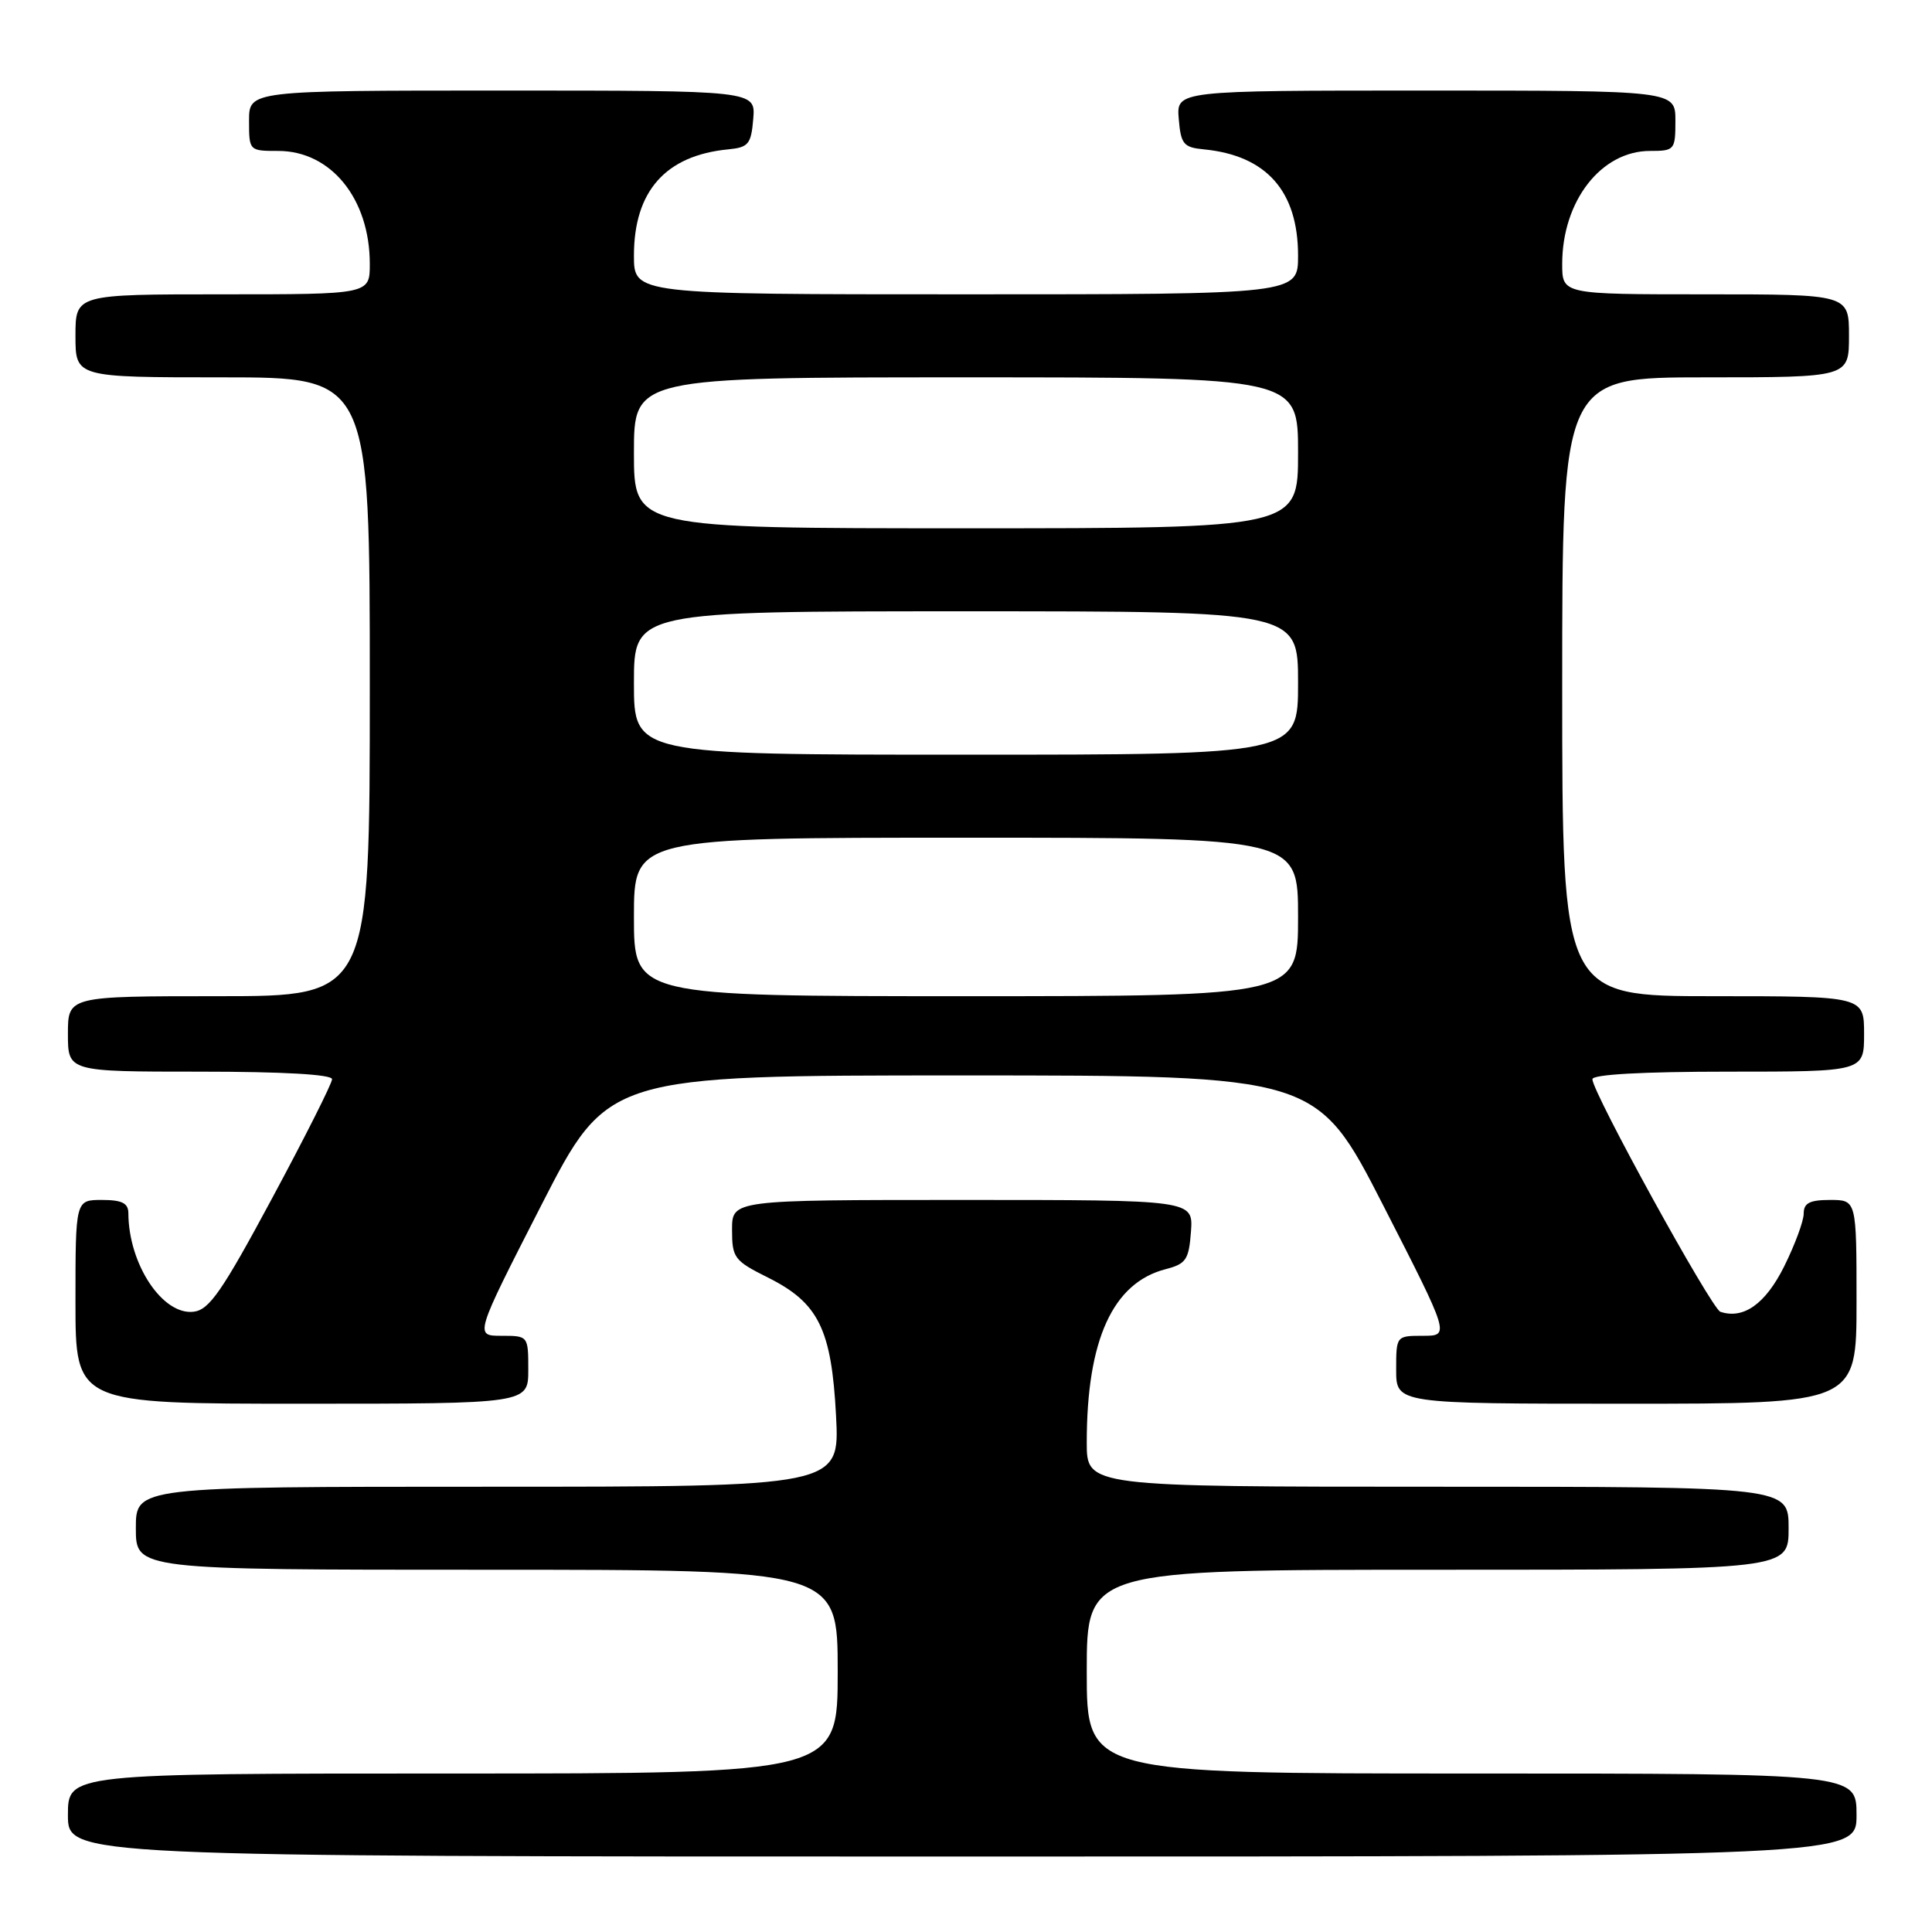 <?xml version="1.0" encoding="UTF-8" standalone="no"?>
<!DOCTYPE svg PUBLIC "-//W3C//DTD SVG 1.1//EN" "http://www.w3.org/Graphics/SVG/1.1/DTD/svg11.dtd" >
<svg xmlns="http://www.w3.org/2000/svg" xmlns:xlink="http://www.w3.org/1999/xlink" version="1.1" viewBox="0 0 256 256">
 <g >
 <path fill="currentColor"
d=" M 246.00 240.50 C 246.00 235.00 246.00 235.00 195.00 235.00 C 144.00 235.00 144.00 235.00 144.00 221.50 C 144.00 208.00 144.00 208.00 190.50 208.00 C 237.00 208.00 237.00 208.00 237.00 202.50 C 237.00 197.00 237.00 197.00 190.50 197.00 C 144.00 197.00 144.00 197.00 144.00 191.14 C 144.00 177.54 147.45 169.97 154.46 168.17 C 157.16 167.47 157.53 166.92 157.81 163.19 C 158.11 159.00 158.11 159.00 127.56 159.00 C 97.00 159.00 97.00 159.00 97.00 162.95 C 97.00 166.67 97.29 167.05 101.73 169.27 C 108.46 172.62 110.18 176.10 110.78 187.59 C 111.27 197.00 111.27 197.00 64.64 197.00 C 18.00 197.00 18.00 197.00 18.00 202.50 C 18.00 208.00 18.00 208.00 64.50 208.00 C 111.00 208.00 111.00 208.00 111.00 221.50 C 111.00 235.00 111.00 235.00 60.00 235.00 C 9.00 235.00 9.00 235.00 9.00 240.50 C 9.00 246.00 9.00 246.00 127.50 246.00 C 246.00 246.00 246.00 246.00 246.00 240.50 Z  M 70.00 181.50 C 70.00 177.01 69.99 177.00 66.44 177.00 C 62.88 177.00 62.88 177.00 71.70 159.75 C 80.53 142.50 80.53 142.50 127.50 142.50 C 174.47 142.50 174.47 142.50 183.30 159.75 C 192.12 177.00 192.12 177.00 188.56 177.00 C 185.01 177.00 185.00 177.01 185.00 181.50 C 185.00 186.00 185.00 186.00 215.50 186.00 C 246.00 186.00 246.00 186.00 246.00 172.50 C 246.00 159.00 246.00 159.00 242.50 159.00 C 239.79 159.00 239.00 159.41 239.00 160.80 C 239.00 161.80 237.83 164.95 236.41 167.81 C 233.93 172.78 231.03 174.84 227.96 173.82 C 226.79 173.43 211.00 144.74 211.00 143.00 C 211.00 142.37 217.65 142.00 229.00 142.00 C 247.00 142.00 247.00 142.00 247.00 137.00 C 247.00 132.00 247.00 132.00 227.00 132.00 C 207.00 132.00 207.00 132.00 207.00 91.00 C 207.00 50.00 207.00 50.00 226.00 50.00 C 245.00 50.00 245.00 50.00 245.00 44.50 C 245.00 39.00 245.00 39.00 226.00 39.00 C 207.00 39.00 207.00 39.00 207.00 34.97 C 207.00 26.64 212.16 20.00 218.63 20.00 C 221.89 20.00 222.00 19.87 222.00 16.00 C 222.00 12.00 222.00 12.00 188.94 12.00 C 155.88 12.00 155.88 12.00 156.19 15.75 C 156.47 19.10 156.82 19.53 159.50 19.79 C 167.80 20.59 172.00 25.32 172.00 33.87 C 172.00 39.00 172.00 39.00 128.00 39.00 C 84.00 39.00 84.00 39.00 84.00 33.87 C 84.00 25.32 88.20 20.59 96.50 19.79 C 99.18 19.53 99.53 19.10 99.81 15.75 C 100.12 12.00 100.12 12.00 66.56 12.00 C 33.00 12.00 33.00 12.00 33.00 16.00 C 33.00 19.98 33.02 20.00 36.87 20.00 C 43.86 20.00 49.00 26.34 49.00 34.97 C 49.00 39.00 49.00 39.00 29.50 39.00 C 10.00 39.00 10.00 39.00 10.00 44.50 C 10.00 50.00 10.00 50.00 29.50 50.00 C 49.00 50.00 49.00 50.00 49.00 91.00 C 49.00 132.00 49.00 132.00 29.00 132.00 C 9.00 132.00 9.00 132.00 9.00 137.00 C 9.00 142.00 9.00 142.00 26.50 142.00 C 37.51 142.00 44.00 142.37 44.00 143.00 C 44.00 143.55 40.43 150.64 36.07 158.75 C 29.44 171.09 27.74 173.55 25.67 173.81 C 21.55 174.32 17.03 167.51 17.01 160.75 C 17.00 159.42 16.16 159.00 13.50 159.00 C 10.00 159.00 10.00 159.00 10.00 172.50 C 10.00 186.00 10.00 186.00 40.00 186.00 C 70.00 186.00 70.00 186.00 70.00 181.50 Z  M 84.00 121.50 C 84.00 111.00 84.00 111.00 128.00 111.00 C 172.00 111.00 172.00 111.00 172.00 121.50 C 172.00 132.00 172.00 132.00 128.00 132.00 C 84.00 132.00 84.00 132.00 84.00 121.50 Z  M 84.00 90.50 C 84.00 81.00 84.00 81.00 128.00 81.00 C 172.00 81.00 172.00 81.00 172.00 90.50 C 172.00 100.00 172.00 100.00 128.00 100.00 C 84.00 100.00 84.00 100.00 84.00 90.50 Z  M 84.00 60.00 C 84.00 50.00 84.00 50.00 128.00 50.00 C 172.00 50.00 172.00 50.00 172.00 60.00 C 172.00 70.00 172.00 70.00 128.00 70.00 C 84.00 70.00 84.00 70.00 84.00 60.00 Z "/>
</g>
</svg>